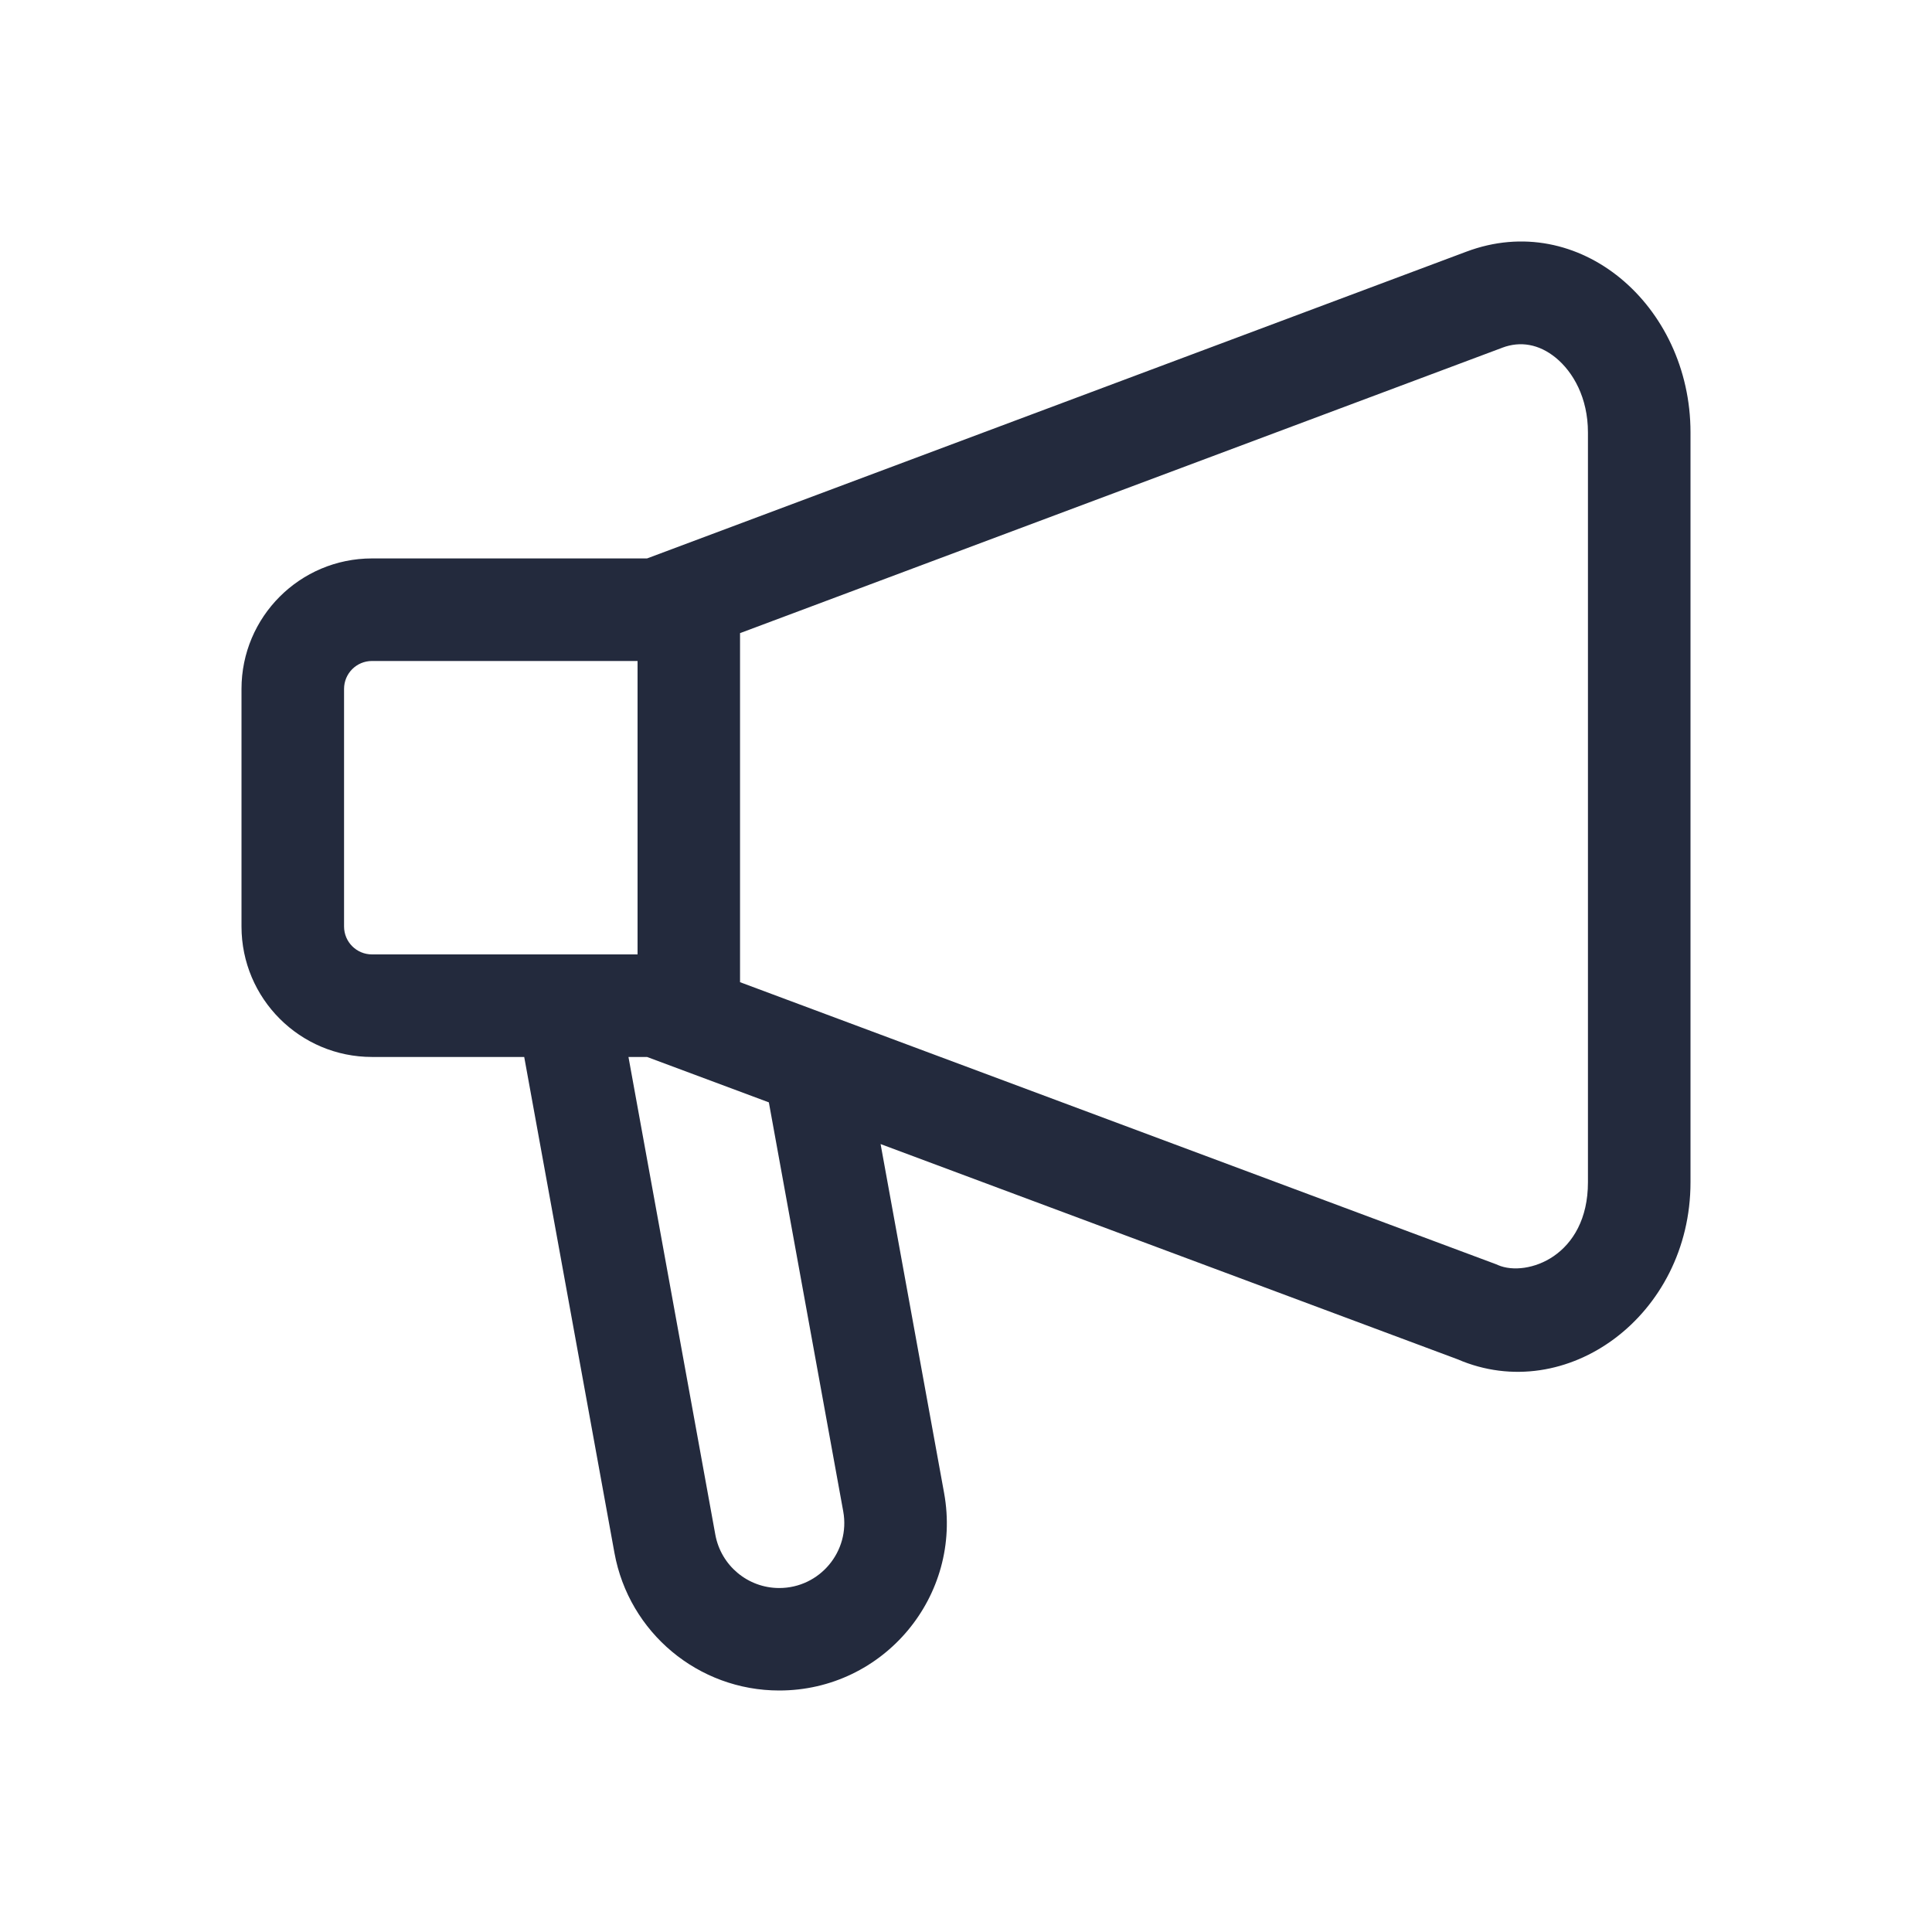 <svg width="24" height="24" viewBox="0 0 24 24" fill="none" xmlns="http://www.w3.org/2000/svg">
<path fill-rule="evenodd" clip-rule="evenodd" d="M8.038 6.937L18.214 3.127C18.915 2.863 19.608 3.028 20.129 3.456C20.651 3.885 21 4.579 21 5.371V14.687C21 16.339 19.461 17.471 18.105 16.885L10.939 14.212L11.728 18.547C11.96 19.824 10.979 21 9.68 21C8.675 21 7.813 20.281 7.633 19.291L6.512 13.13H4.621C3.726 13.13 3 12.404 3 11.509V8.558C3 7.663 3.726 6.937 4.621 6.937H8.038ZM9.193 7.865V12.201L18.585 15.705L18.608 15.715C18.79 15.794 19.071 15.762 19.301 15.604C19.539 15.44 19.726 15.142 19.726 14.687V5.371C19.726 4.942 19.542 4.62 19.325 4.443C19.117 4.274 18.887 4.235 18.663 4.319L18.661 4.32L9.193 7.865ZM10.475 18.775L9.551 13.694L8.038 13.13H7.807L8.886 19.064C8.956 19.448 9.29 19.727 9.68 19.727C10.184 19.727 10.565 19.27 10.475 18.775ZM7.92 11.856V8.211H4.621C4.429 8.211 4.274 8.366 4.274 8.558V11.509C4.274 11.701 4.429 11.856 4.621 11.856H7.92Z" fill="#232A3D"/>
</svg>

